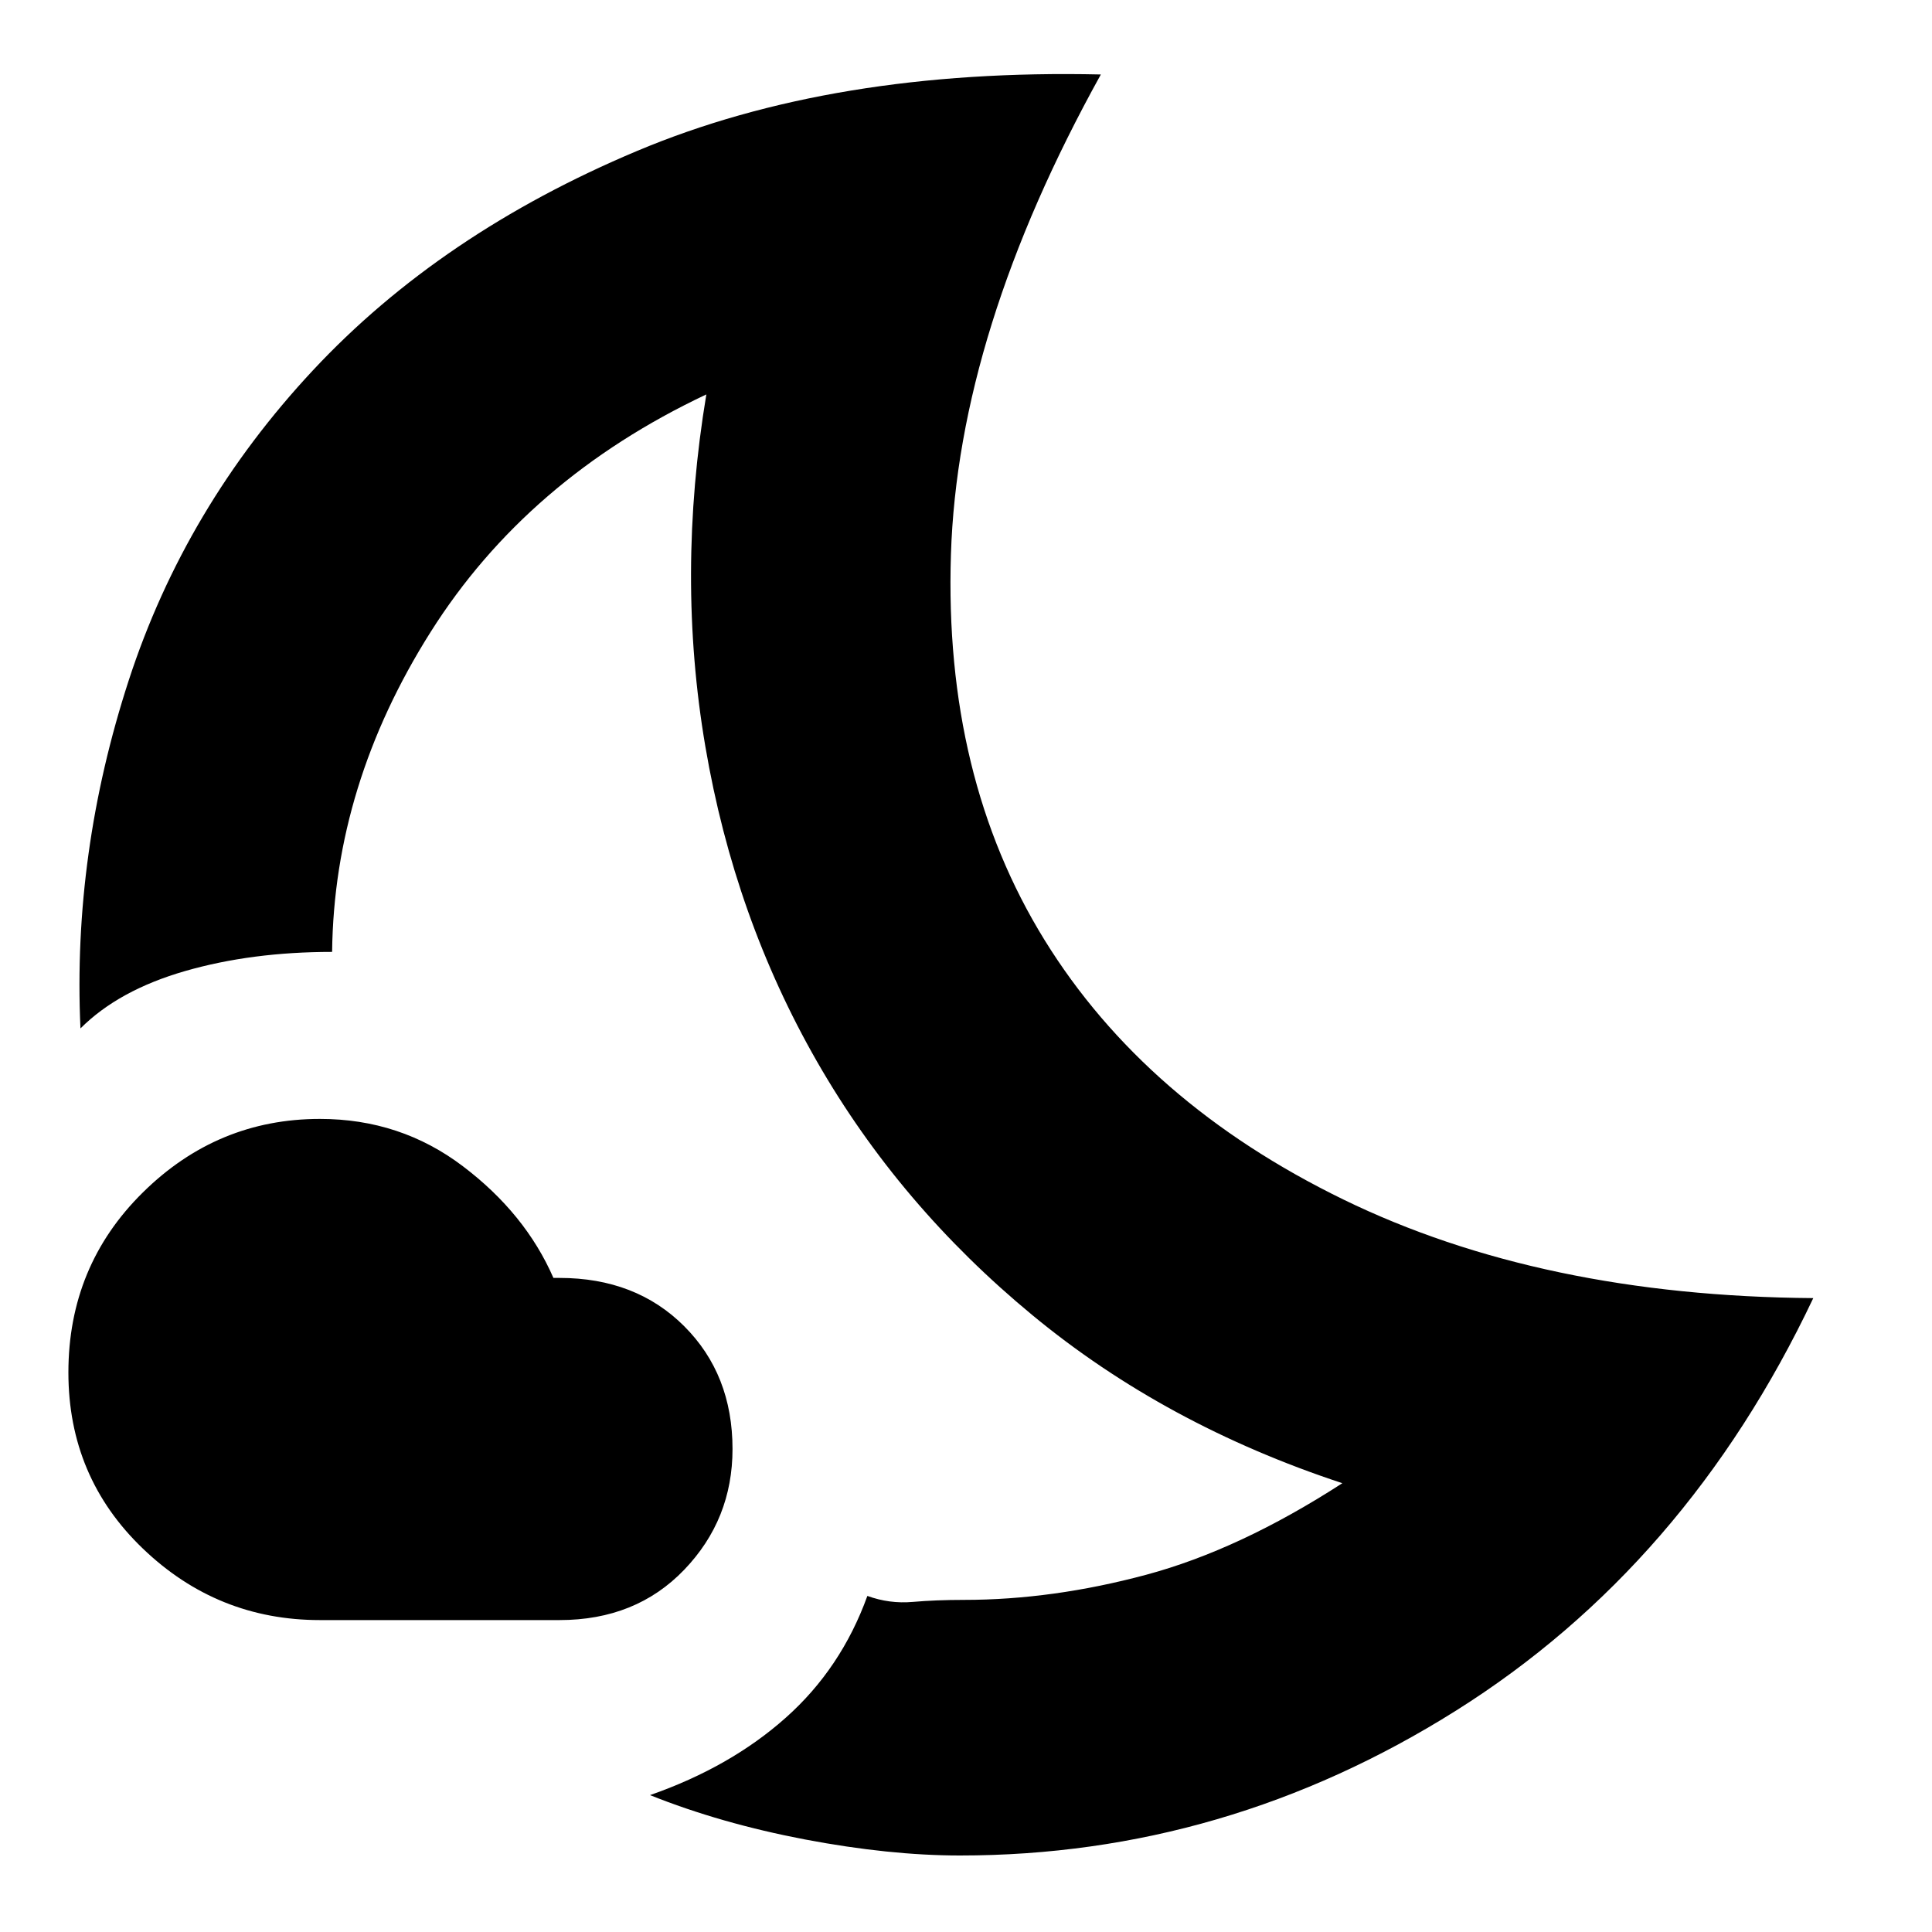 <svg xmlns="http://www.w3.org/2000/svg" height="20" width="20"><path d="M6.729 18.583q.833-.291 1.406-.802.573-.51.844-1.26.229.083.469.062.24-.021.531-.021.917 0 1.886-.26.968-.26 2.031-.948-1.834-.604-3.208-1.739-1.376-1.136-2.23-2.625-.854-1.49-1.156-3.261-.302-1.771.01-3.646-1.854.875-2.854 2.459-1 1.583-1.02 3.312-.834 0-1.521.198-.688.198-1.084.594-.083-1.813.5-3.604.584-1.792 1.907-3.209 1.322-1.416 3.354-2.27Q8.625.708 11.396.771 9.917 3.438 9.844 5.74q-.073 2.302.968 3.989 1.042 1.688 3.094 2.688 2.052 1 4.865 1.021-1.313 2.77-3.698 4.27-2.385 1.5-5.135 1.5-.73 0-1.605-.166-.875-.167-1.604-.459Zm-.937-1.812h-2.48q-1.062 0-1.833-.74-.771-.739-.771-1.823 0-1.104.771-1.864.771-.761 1.833-.761.834 0 1.48.49.646.489.937 1.156h.063q.791 0 1.291.5.5.5.5 1.271 0 .729-.5 1.25t-1.291.521Zm2.541-6.167Z"/></svg>